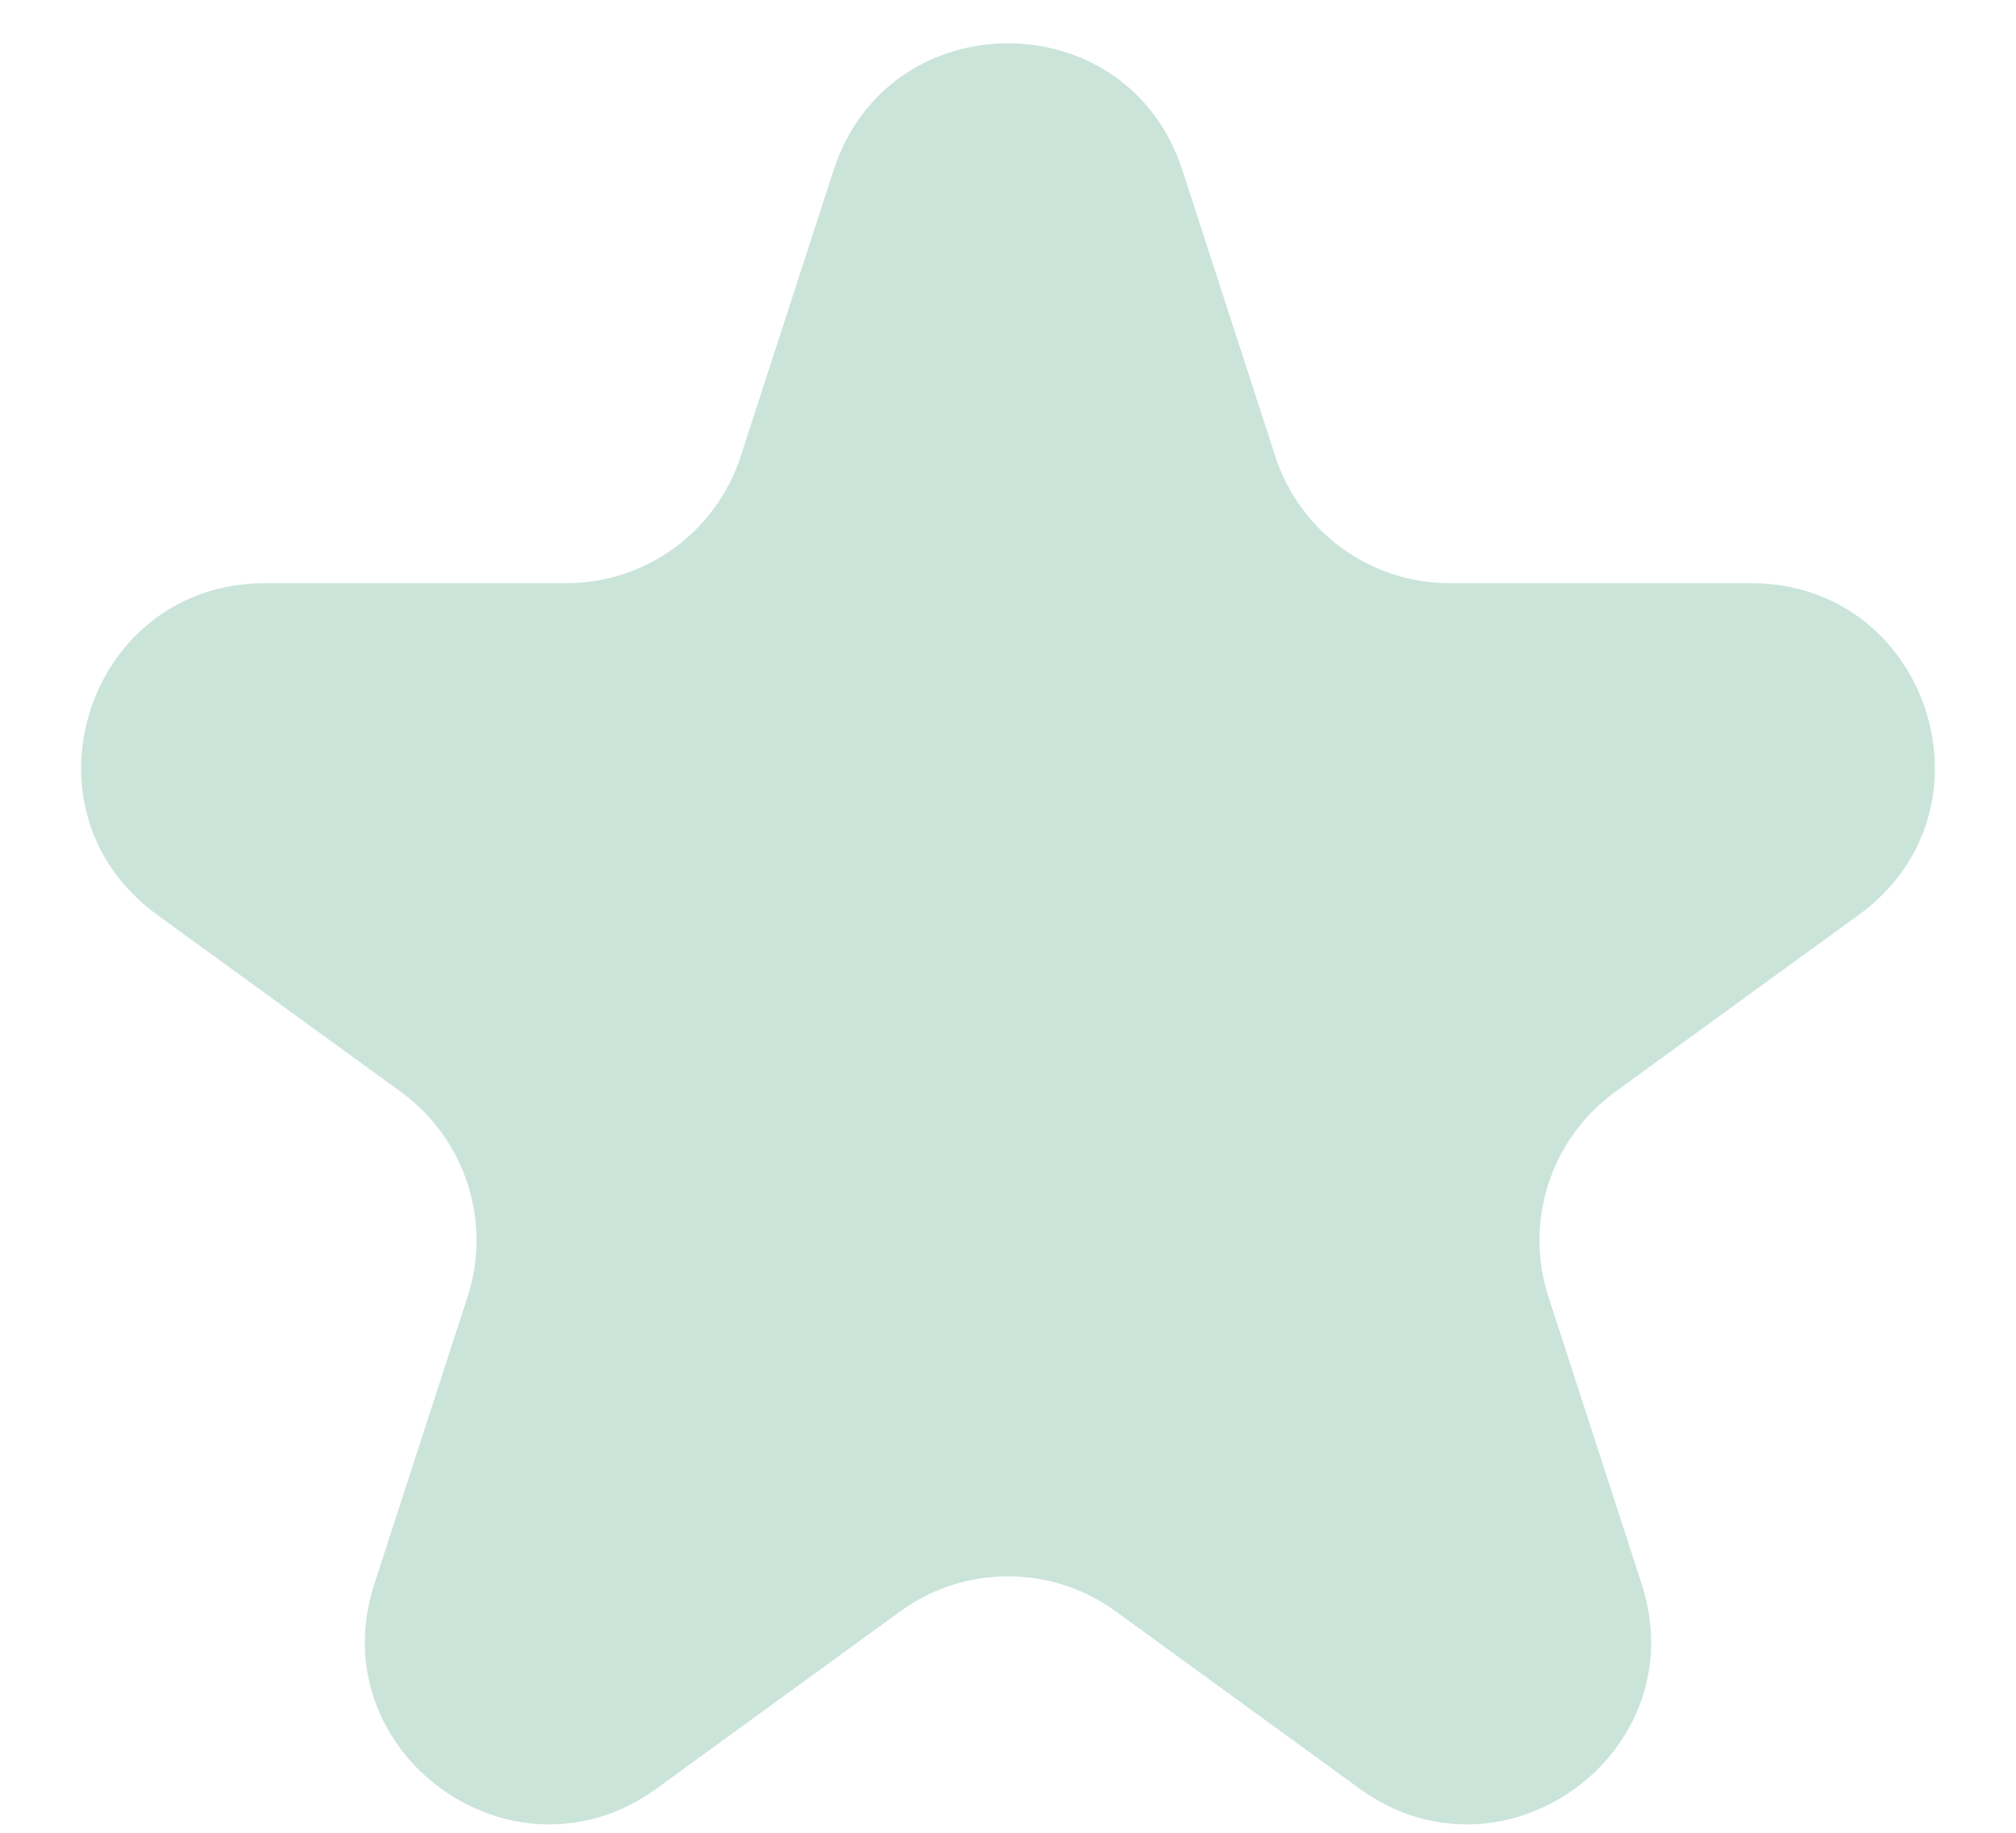 <svg width="11" height="10" viewBox="0 0 11 10" fill="none" xmlns="http://www.w3.org/2000/svg">
<path d="M4.549 0.927C4.848 0.006 6.152 0.006 6.451 0.927L6.959 2.491C7.093 2.903 7.477 3.182 7.91 3.182H9.555C10.524 3.182 10.927 4.422 10.143 4.991L8.812 5.958C8.462 6.213 8.315 6.664 8.449 7.076L8.957 8.641C9.257 9.562 8.202 10.328 7.418 9.759L6.088 8.792C5.737 8.537 5.263 8.537 4.912 8.792L3.582 9.759C2.798 10.328 1.743 9.562 2.043 8.641L2.551 7.076C2.685 6.664 2.538 6.213 2.188 5.958L0.857 4.991C0.073 4.422 0.476 3.182 1.445 3.182H3.09C3.523 3.182 3.907 2.903 4.041 2.491L4.549 0.927Z" fill="#CAE4DA"/>
</svg>
